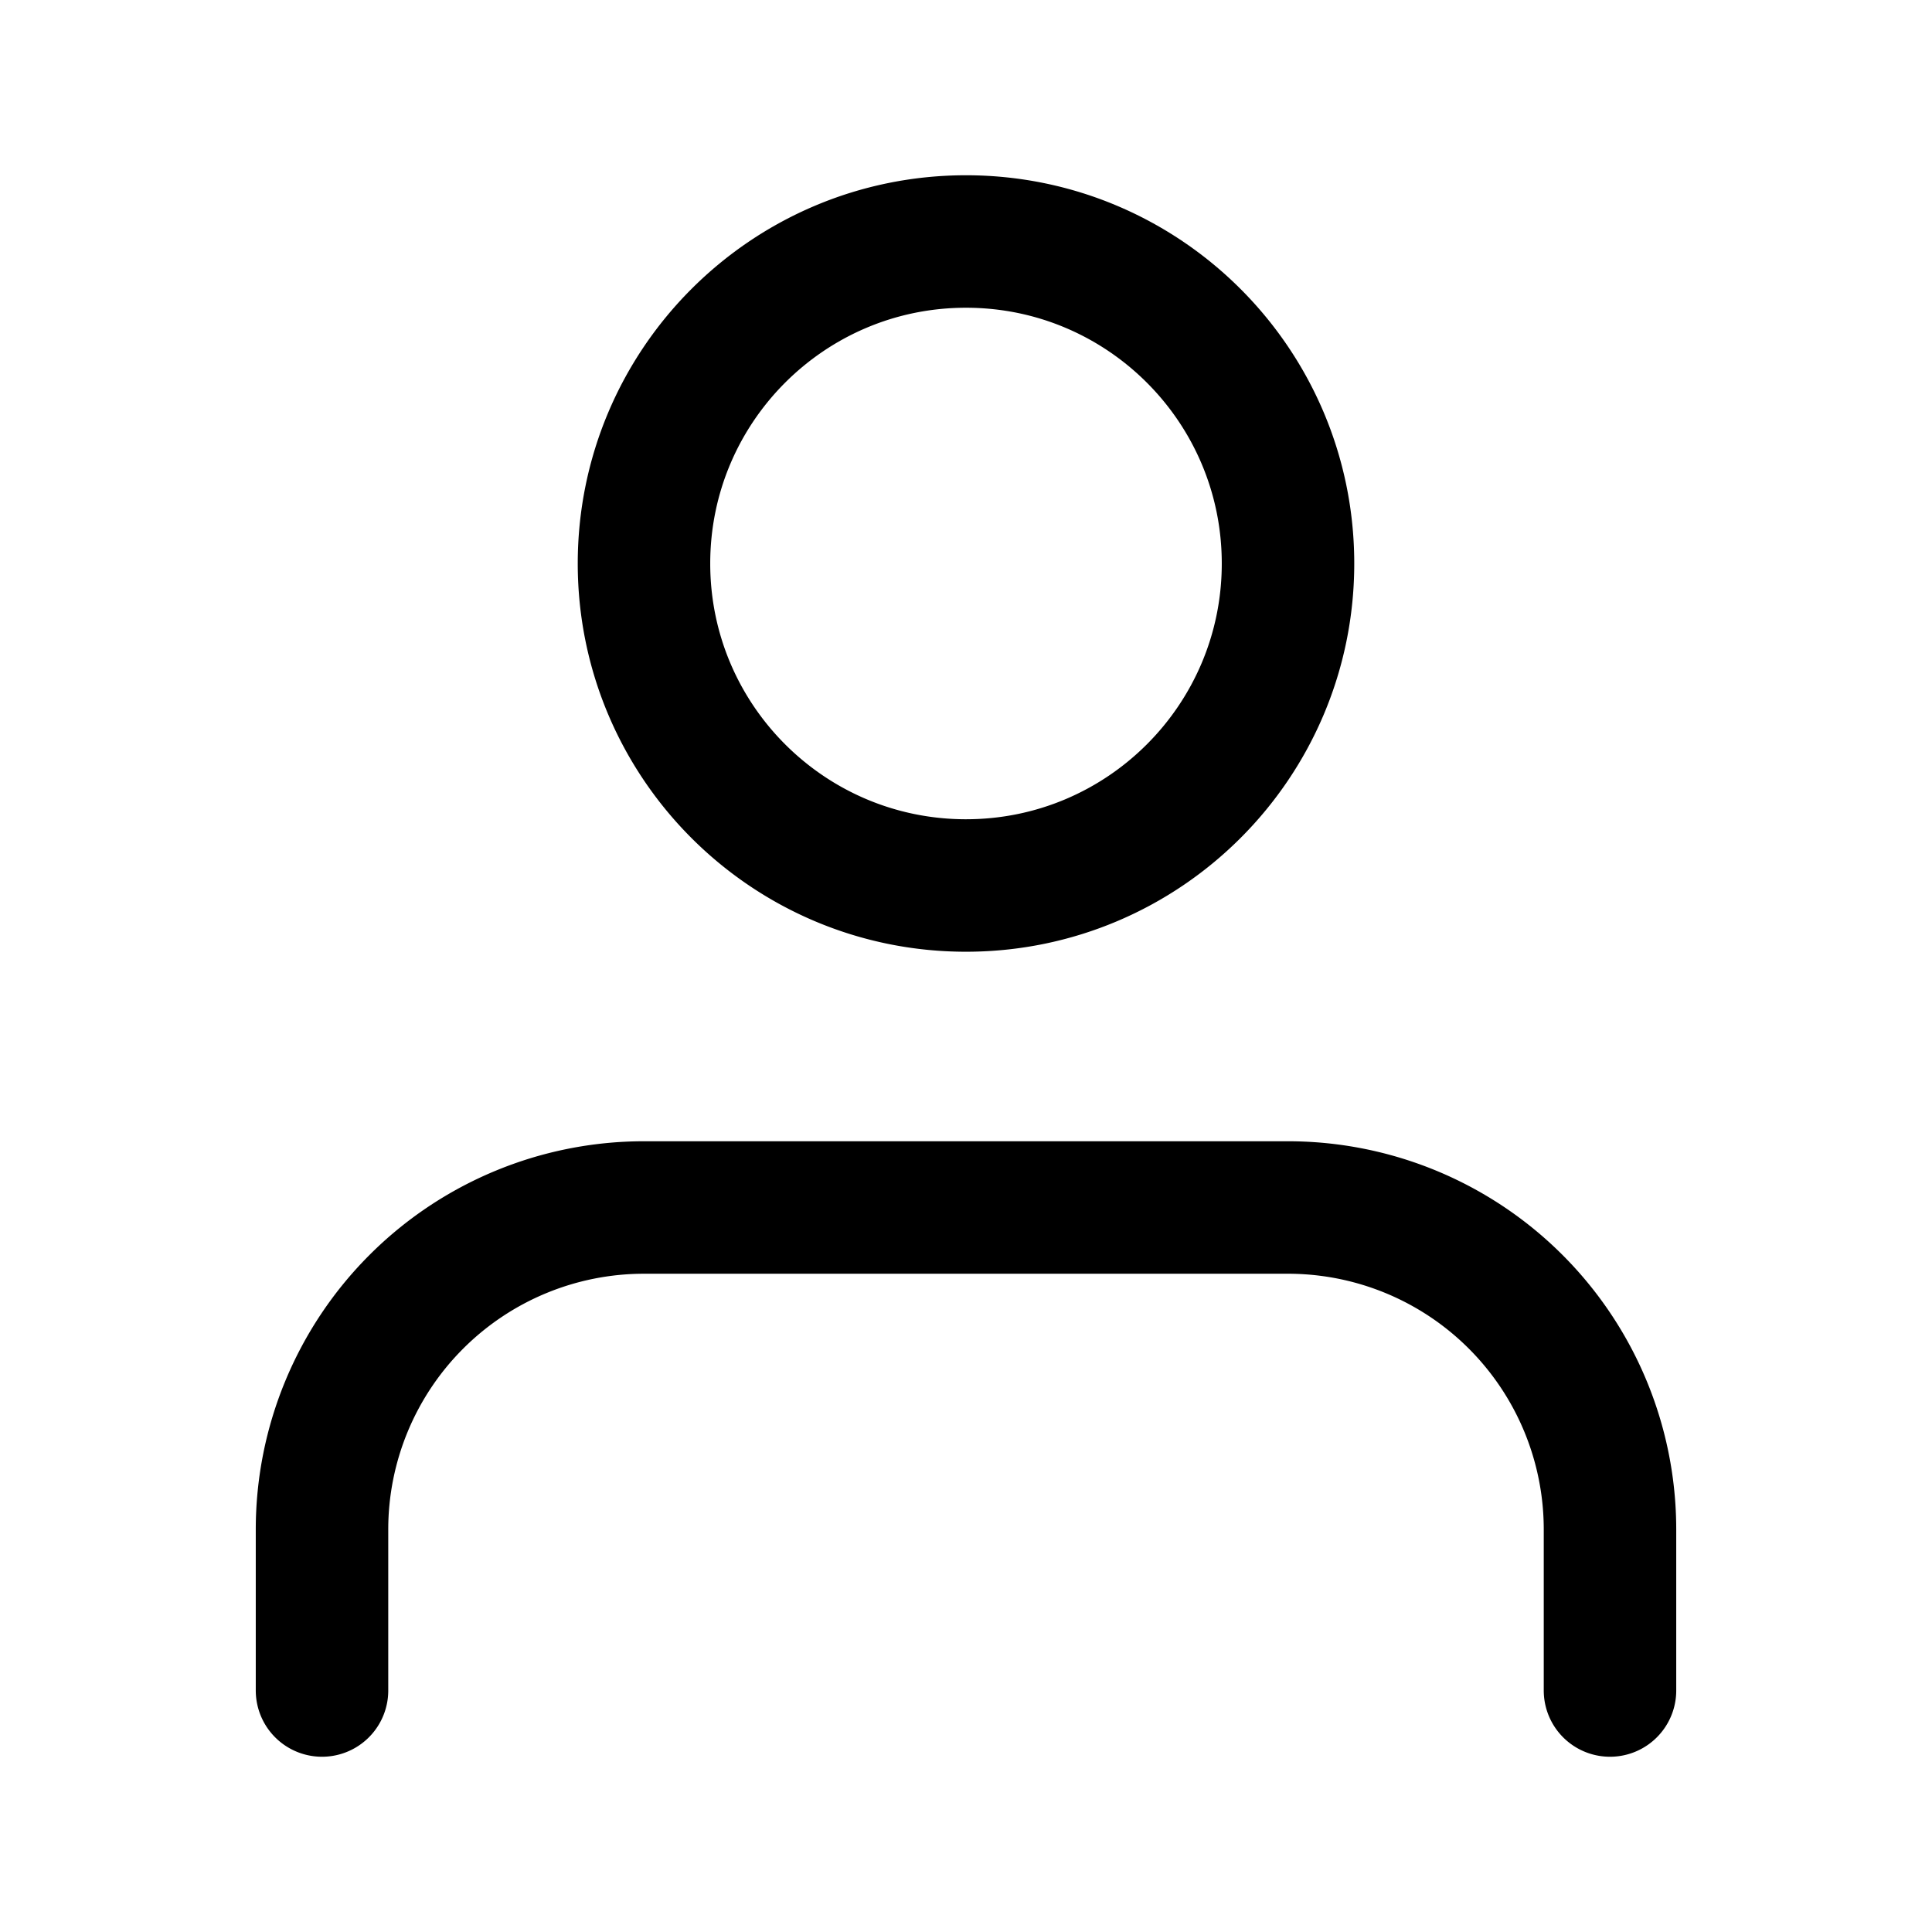 <svg width="70" height="70" fill="none" xmlns="http://www.w3.org/2000/svg"><path d="M58.333 61.25v-5.833A11.666 11.666 0 0046.667 43.75H23.333a11.667 11.667 0 00-11.666 11.667v5.833M35 32.083c6.443 0 11.667-5.223 11.667-11.666C46.667 13.973 41.443 8.75 35 8.75s-11.667 5.223-11.667 11.667c0 6.443 5.224 11.666 11.667 11.666z" stroke="#000" stroke-width="4.8" stroke-linecap="round" stroke-linejoin="round"/></svg>